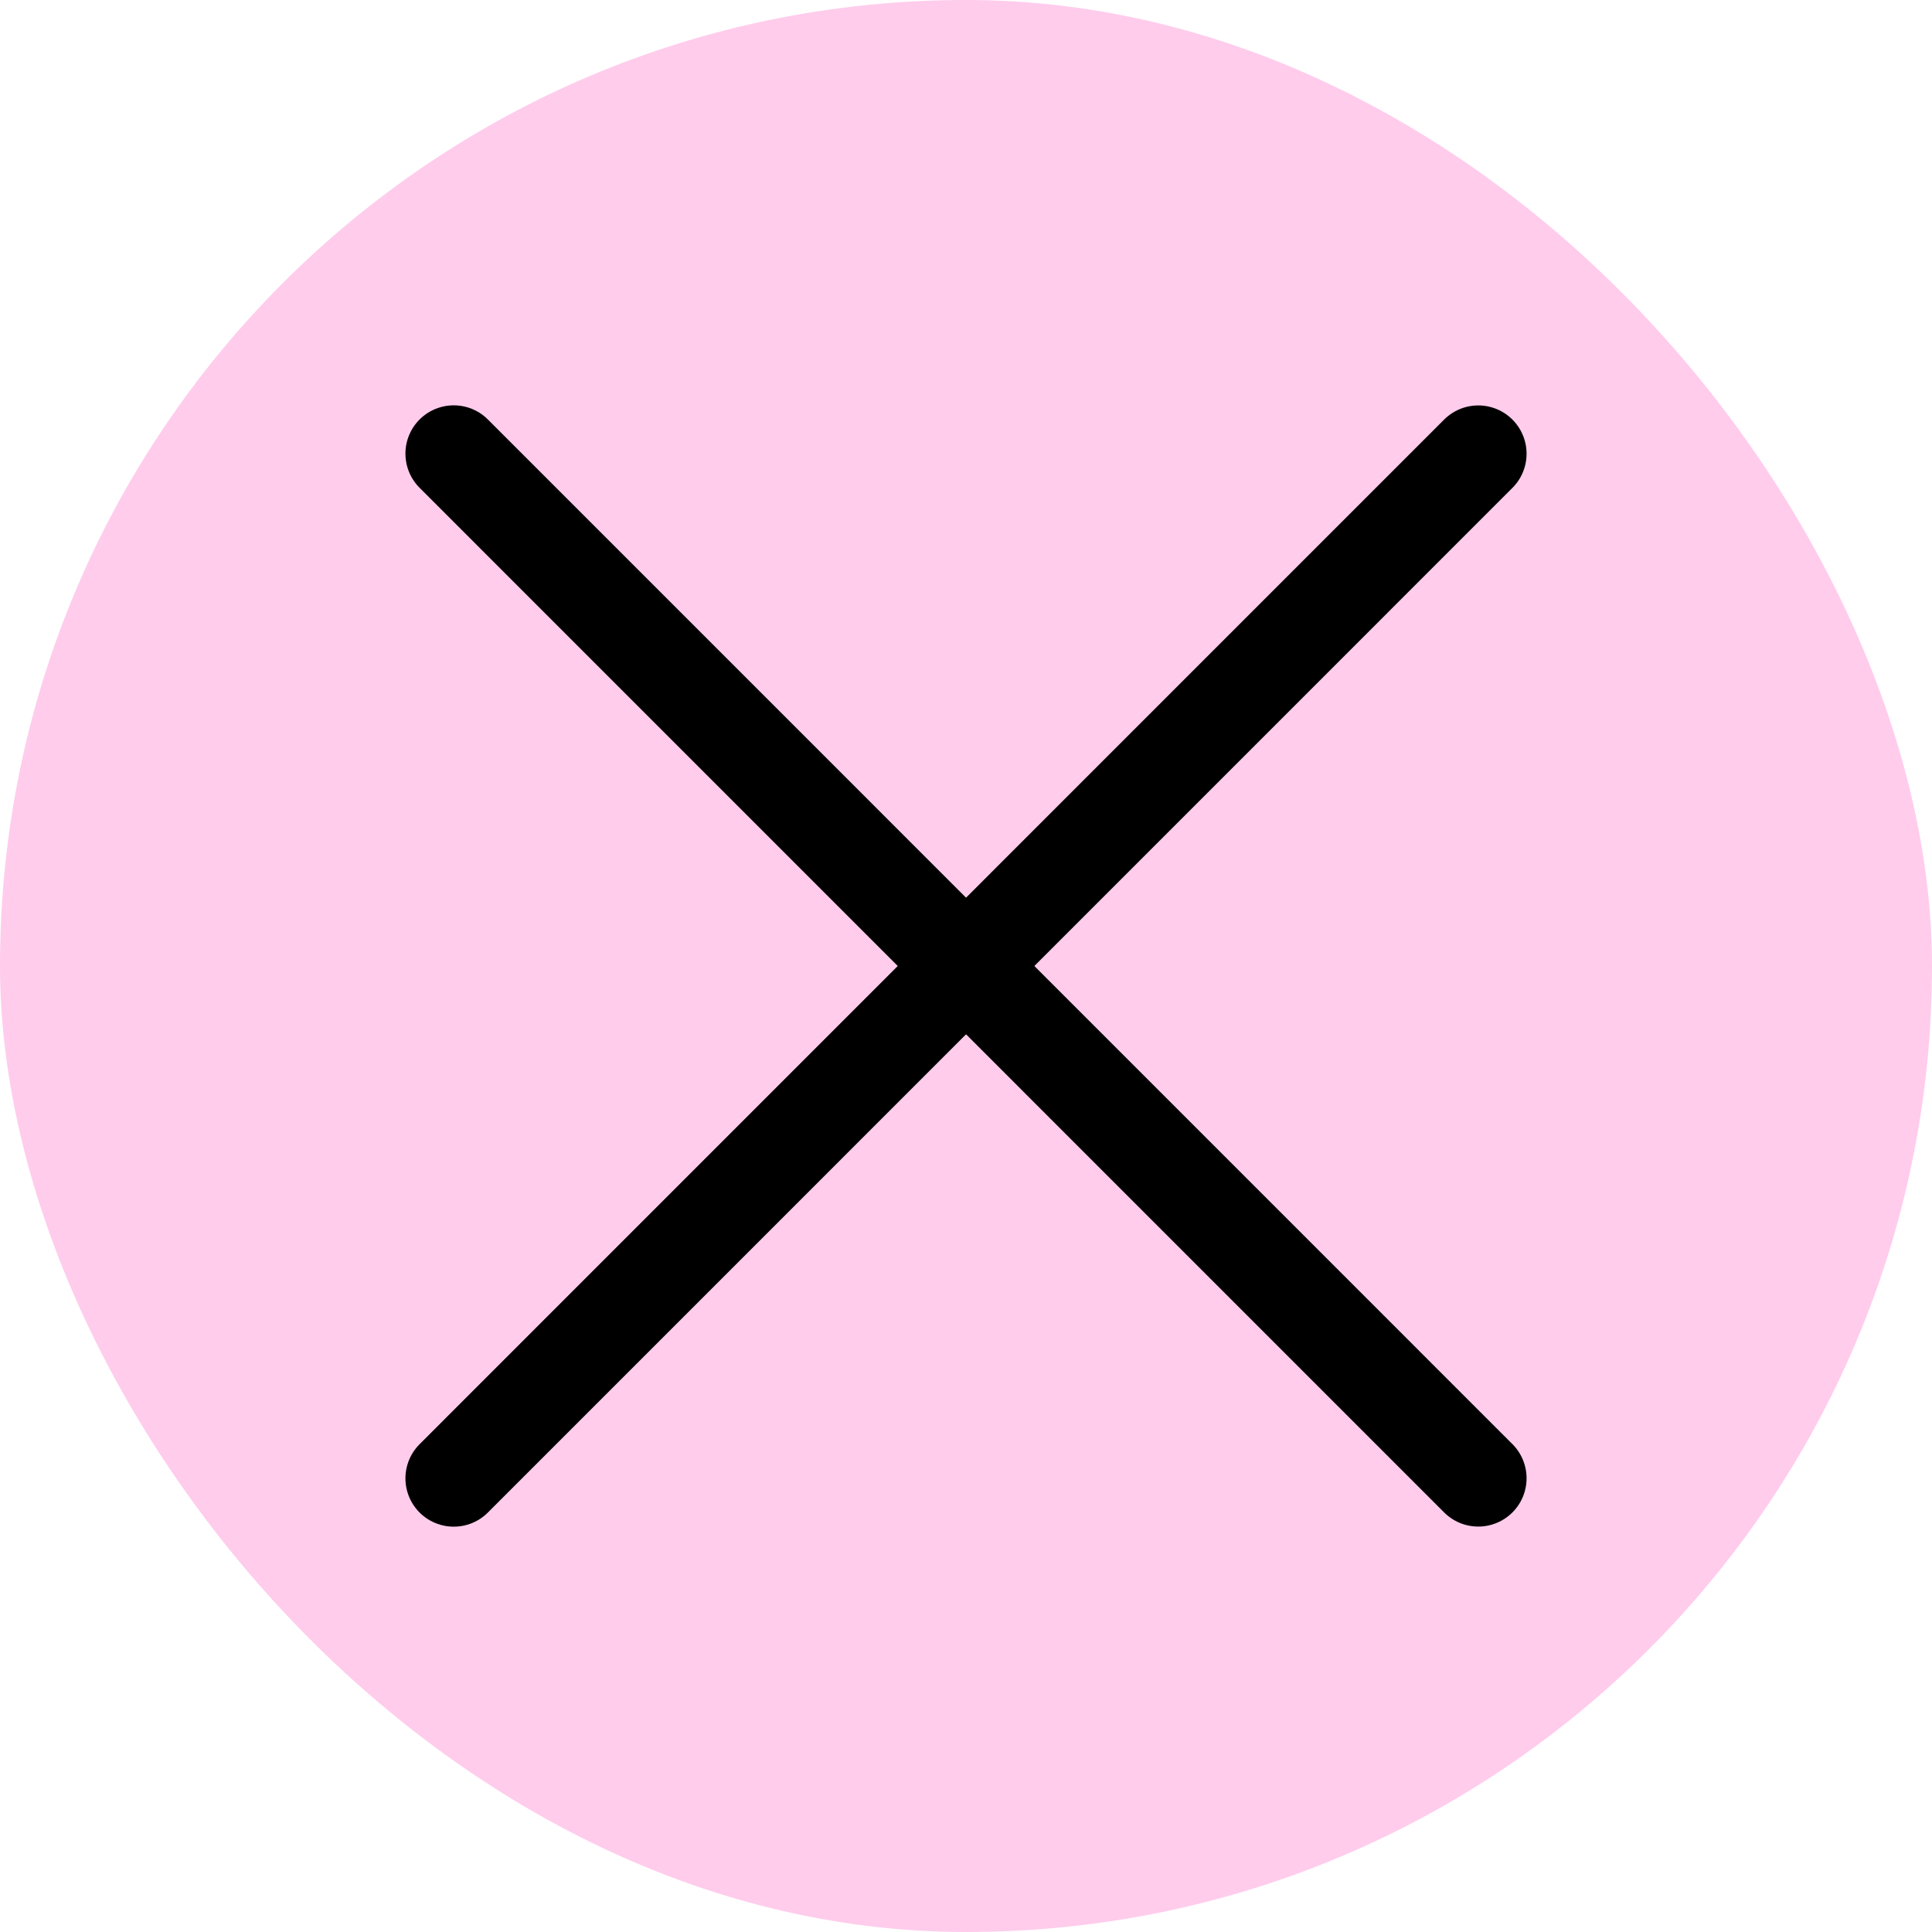 <svg width="20" height="20" viewBox="0 0 20 20" fill="none" xmlns="http://www.w3.org/2000/svg">
<rect width="20" height="20" rx="10" fill="#FFCCEC"/>
<path d="M4.697 4.696L15.303 15.303" stroke="black" stroke-linecap="round"/>
<path d="M4.697 15.304L15.303 4.697" stroke="black" stroke-linecap="round"/>
</svg>
